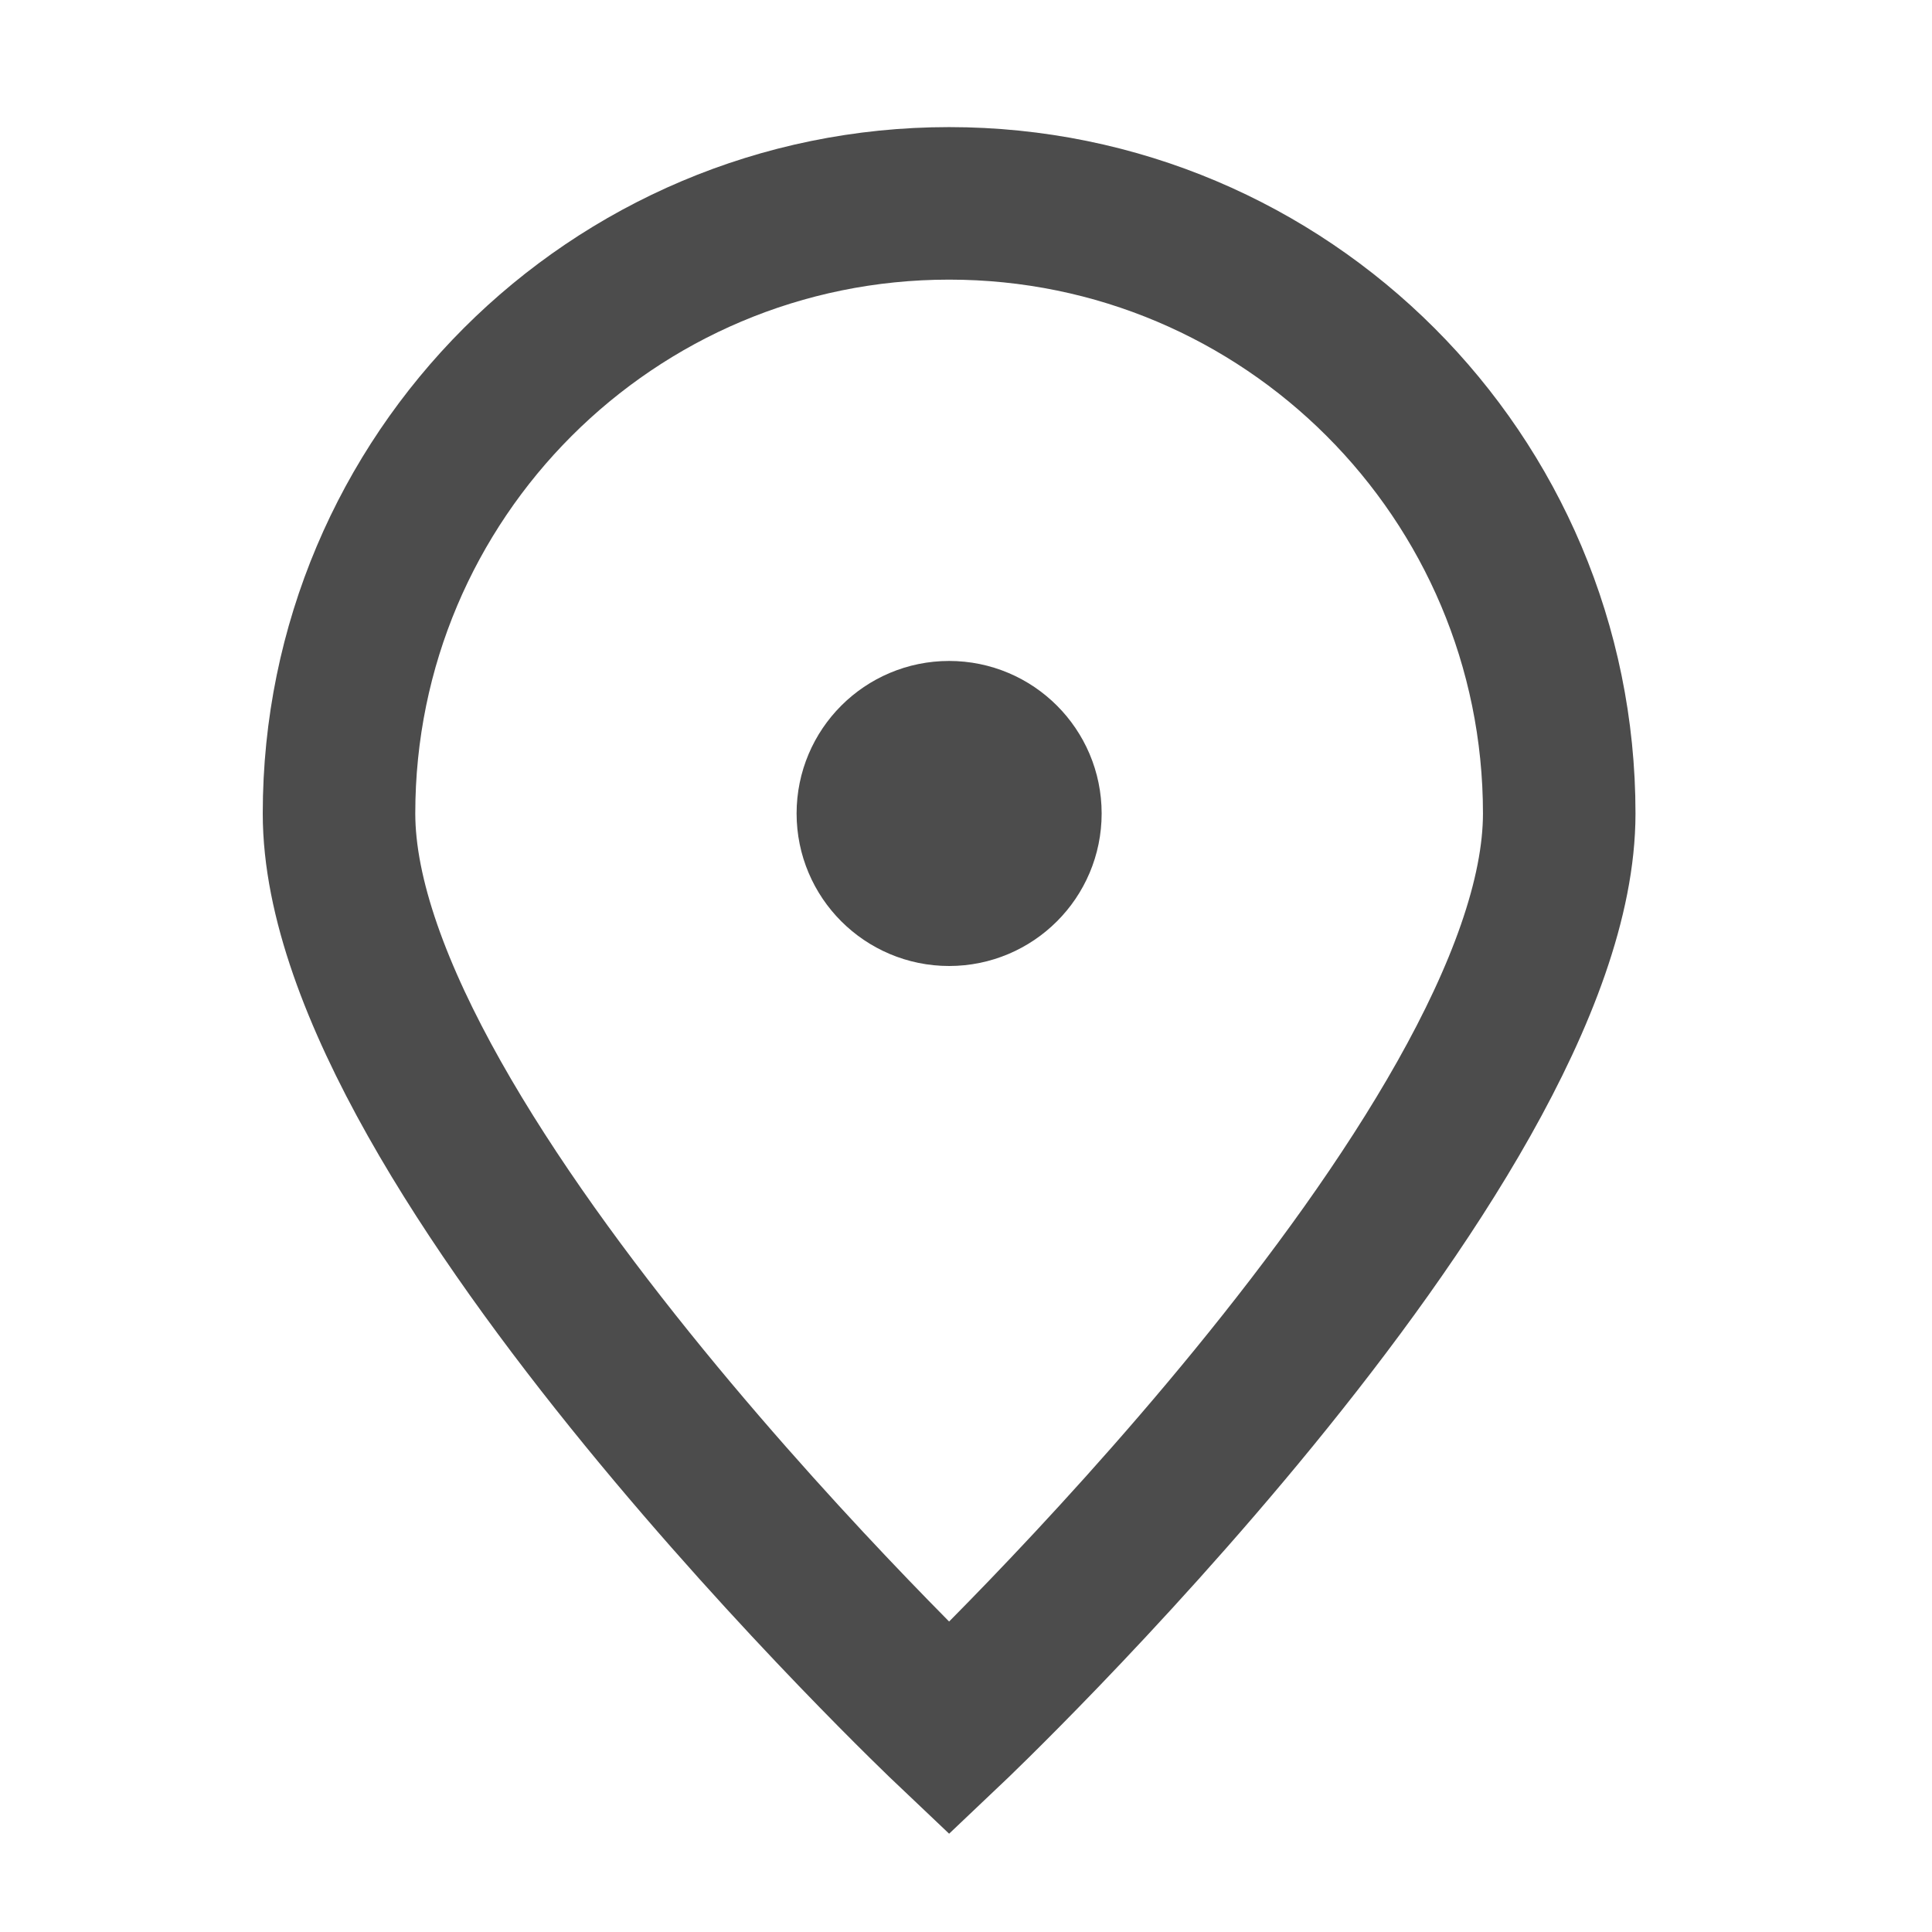 <svg width="19" height="19" viewBox="0 0 19 19" fill="none" xmlns="http://www.w3.org/2000/svg">
<g clip-path="url(#clip0_340_9172)">
<path d="M15.334 8C15.334 11.314 9.334 17 9.334 17C9.334 17 3.334 11.314 3.334 8C3.334 4.686 6.02 2 9.334 2C12.648 2 15.334 4.686 15.334 8Z" stroke="#4C4C4C" stroke-width="1.5"/>
<path d="M9.334 8.75C9.748 8.75 10.084 8.414 10.084 8C10.084 7.586 9.748 7.25 9.334 7.25C8.92 7.25 8.584 7.586 8.584 8C8.584 8.414 8.92 8.75 9.334 8.75Z" fill="#4C4C4C" stroke="#4C4C4C" stroke-width="1.5" stroke-linecap="round" stroke-linejoin="round"/>
</g>
<defs>
<clipPath id="clip0_340_9172">
<rect width="18" height="18" fill="white" transform="translate(0.334 0.5)"/>
</clipPath>
</defs>
</svg>
